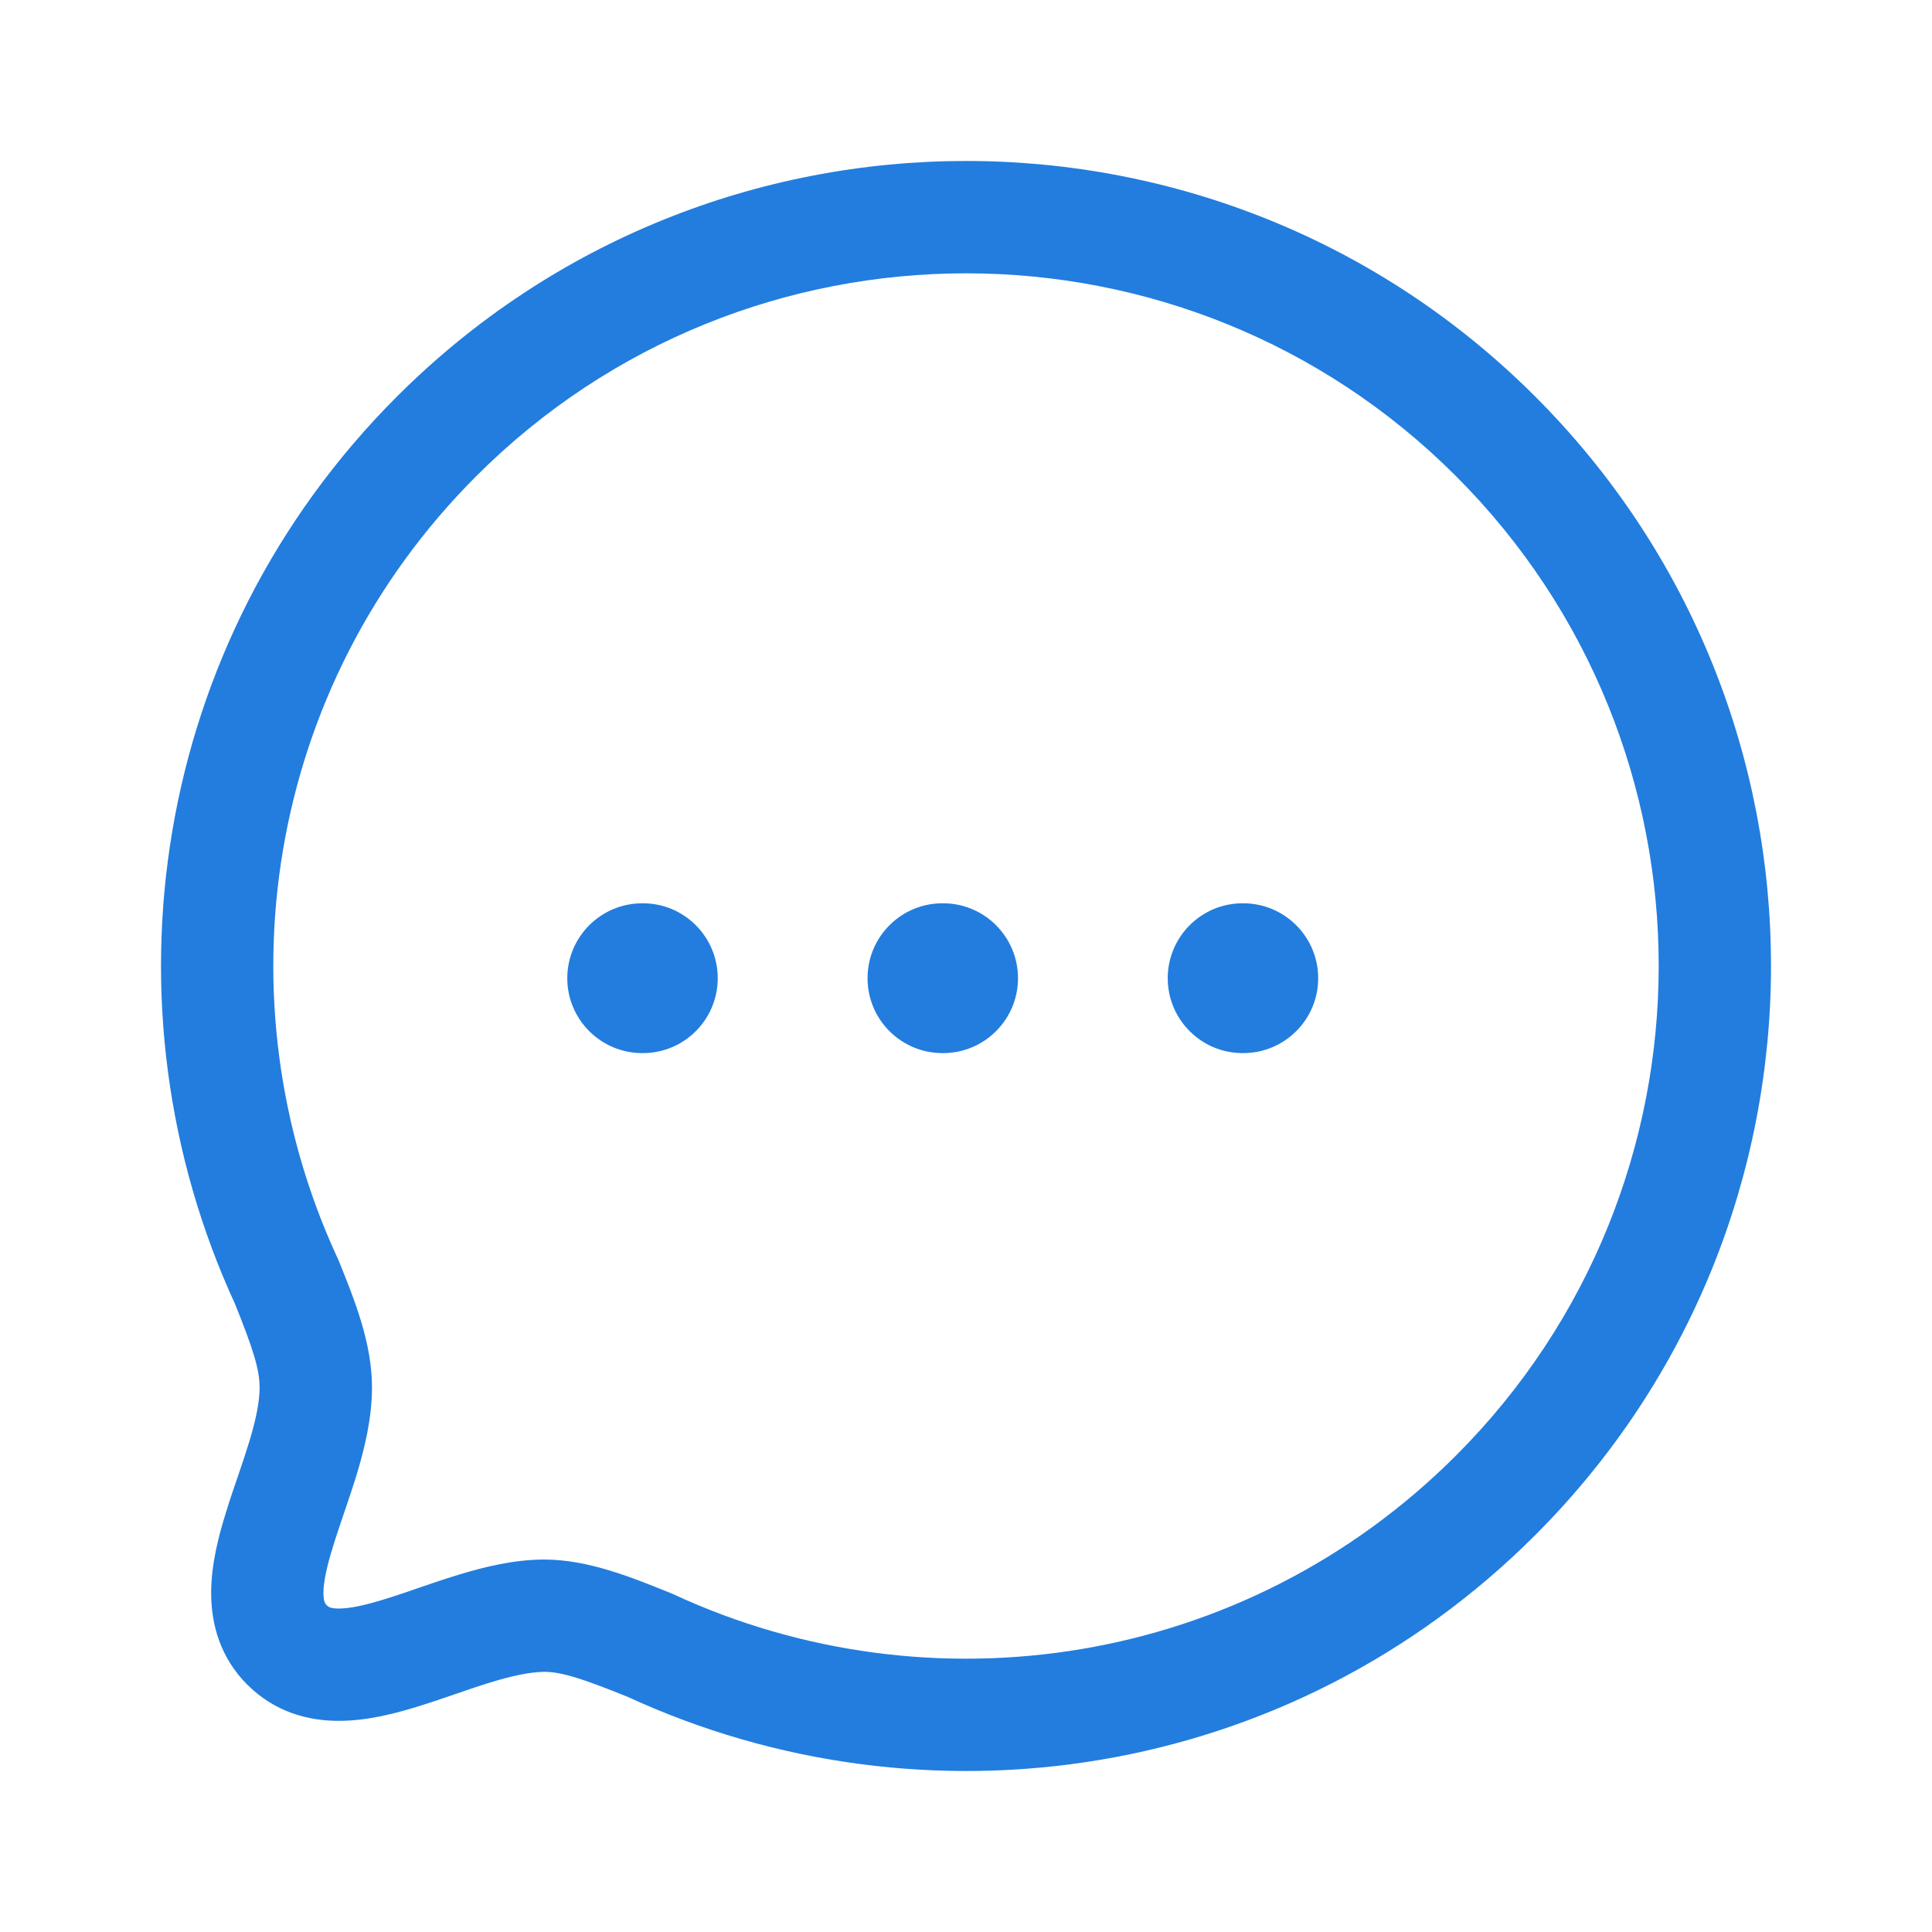 <svg width="24" height="24" viewBox="0 0 24 24" fill="none" xmlns="http://www.w3.org/2000/svg">
<path d="M18.578 18.577L18.085 18.083L18.578 18.577ZM8.08 20.441L8.373 19.808C8.363 19.803 8.352 19.798 8.341 19.794L8.08 20.441ZM6.758 20.071V19.373H6.754L6.758 20.071ZM3.566 20.434L3.072 20.928L3.073 20.928L3.566 20.434ZM3.559 15.919L4.207 15.659C4.202 15.647 4.197 15.636 4.192 15.626L3.559 15.919ZM5.423 5.421L5.917 5.914L5.917 5.914L5.423 5.421ZM18.578 5.42L19.071 4.926L18.578 5.42ZM18.085 18.083C15.456 20.712 11.562 21.283 8.373 19.808L7.787 21.074C11.488 22.786 16.014 22.128 19.071 19.07L18.085 18.083ZM8.341 19.794C7.87 19.604 7.317 19.373 6.758 19.373V20.768C6.992 20.768 7.273 20.868 7.82 21.088L8.341 19.794ZM6.754 19.373C6.376 19.375 6.006 19.467 5.69 19.564C5.53 19.613 5.371 19.667 5.225 19.717C5.074 19.769 4.939 19.816 4.807 19.857C4.534 19.943 4.345 19.982 4.21 19.982C4.1 19.982 4.076 19.958 4.059 19.941L3.073 20.928C3.413 21.268 3.828 21.378 4.211 21.377C4.569 21.377 4.927 21.282 5.225 21.188C5.379 21.14 5.534 21.086 5.678 21.037C5.826 20.986 5.963 20.939 6.098 20.898C6.373 20.814 6.589 20.77 6.763 20.768L6.754 19.373ZM4.059 19.941C4.042 19.924 4.018 19.9 4.018 19.789C4.018 19.654 4.057 19.465 4.143 19.191C4.184 19.058 4.231 18.922 4.282 18.771C4.332 18.625 4.386 18.465 4.435 18.304C4.53 17.987 4.621 17.615 4.621 17.234H3.225C3.225 17.409 3.182 17.625 3.099 17.901C3.058 18.036 3.012 18.174 2.961 18.322C2.912 18.465 2.858 18.621 2.811 18.775C2.717 19.073 2.623 19.431 2.623 19.789C2.623 20.172 2.732 20.587 3.072 20.928L4.059 19.941ZM4.621 17.234C4.621 16.677 4.399 16.136 4.207 15.659L2.912 16.179C3.129 16.72 3.225 16.998 3.225 17.234H4.621ZM4.192 15.626C2.717 12.437 3.288 8.542 5.917 5.914L4.93 4.927C1.873 7.984 1.214 12.511 2.926 16.212L4.192 15.626ZM5.917 5.914C9.274 2.556 14.728 2.556 18.085 5.913L19.071 4.926C15.17 1.024 8.832 1.024 4.93 4.927L5.917 5.914ZM18.085 5.913C21.448 9.276 21.442 14.726 18.085 18.083L19.071 19.07C22.973 15.168 22.98 8.835 19.071 4.926L18.085 5.913Z" fill="#227DDE"/>
<path d="M15.436 11.221C14.922 11.221 14.506 11.638 14.506 12.152C14.506 12.665 14.922 13.082 15.436 13.082V11.221ZM15.444 13.082C15.958 13.082 16.375 12.665 16.375 12.152C16.375 11.638 15.958 11.221 15.444 11.221V13.082ZM15.436 13.082H15.444V11.221H15.436V13.082Z" fill="#227DDE"/>
<path d="M11.707 11.221C11.193 11.221 10.777 11.638 10.777 12.152C10.777 12.665 11.193 13.082 11.707 13.082V11.221ZM11.716 13.082C12.229 13.082 12.646 12.665 12.646 12.152C12.646 11.638 12.229 11.221 11.716 11.221V13.082ZM11.707 13.082H11.716V11.221H11.707V13.082Z" fill="#227DDE"/>
<path d="M7.978 11.221C7.464 11.221 7.047 11.638 7.047 12.152C7.047 12.665 7.464 13.082 7.978 13.082V11.221ZM7.986 13.082C8.5 13.082 8.916 12.665 8.916 12.152C8.916 11.638 8.5 11.221 7.986 11.221V13.082ZM7.978 13.082H7.986V11.221H7.978V13.082Z" fill="#227DDE"/>
</svg>
